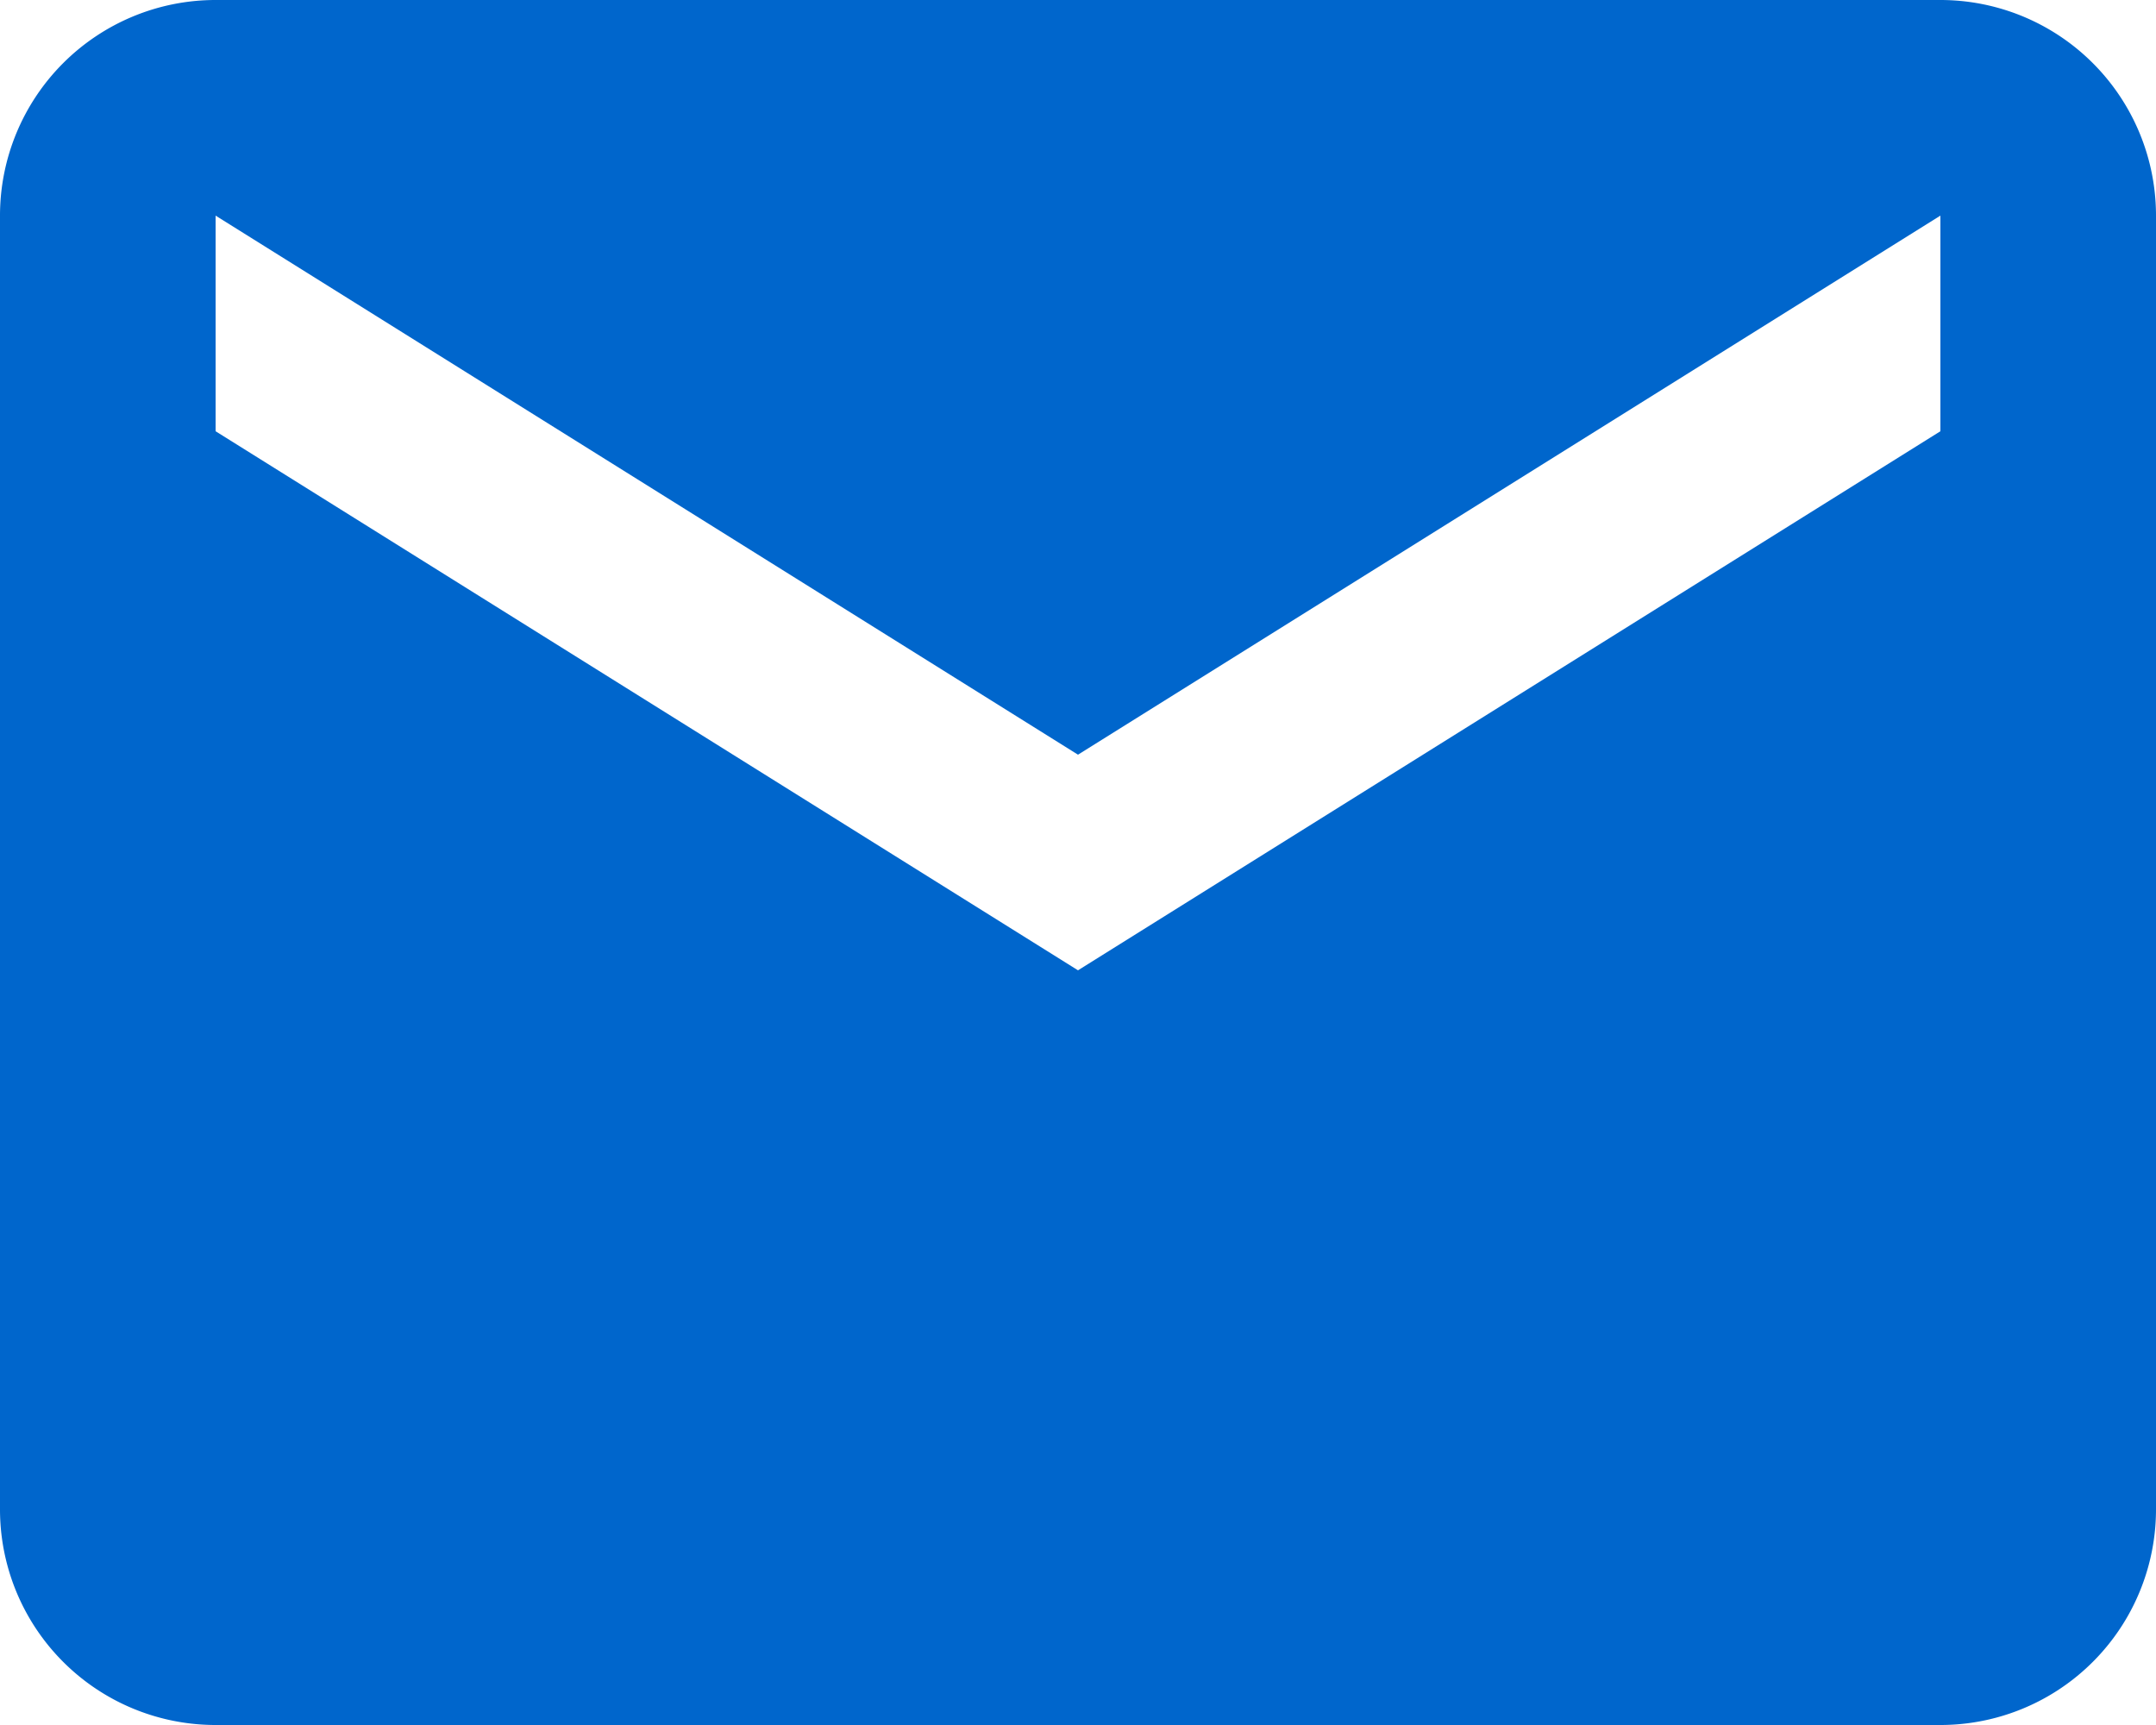 <svg xmlns="http://www.w3.org/2000/svg" id="Layer_1" data-name="Layer 1" viewBox="0 0 20 16"><defs><style>.cls-1{fill:#06c}</style></defs><path d="M20,4H4A2,2,0,0,0,2,6V18a2,2,0,0,0,2,2H20a2,2,0,0,0,2-2V6A2,2,0,0,0,20,4Zm0,4-8,5L4,8V6l8,5,8-5Z" class="cls-1" transform="translate(-2 -4)"/></svg>